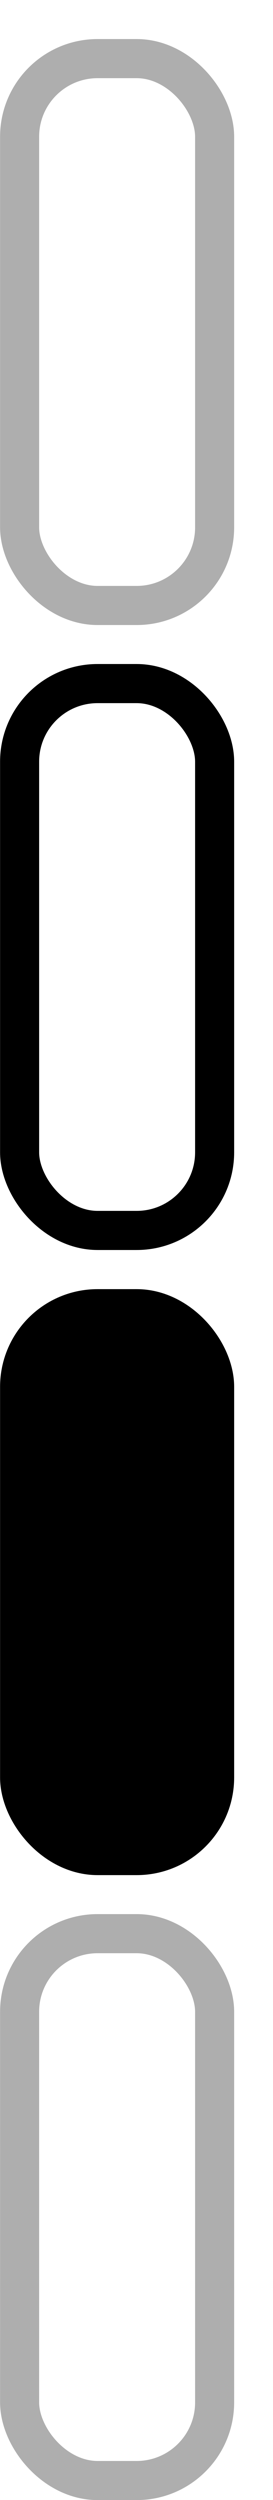 <?xml version="1.0" encoding="UTF-8"?>
<svg id="bitmap:7-24" width="7" height="64" version="1.1" viewBox="0 0 1.852 16.933" xmlns="http://www.w3.org/2000/svg" xmlns:cc="http://creativecommons.org/ns#" xmlns:dc="http://purl.org/dc/elements/1.1/" xmlns:rdf="http://www.w3.org/1999/02/22-rdf-syntax-ns#">
 <style>
  @import url(colors.css);
 </style>
 <rect y="-0" width="1.852" height="16.933" fill="#fff" stroke-width=".265"/>
 <g stroke-width=".265">
  <rect x=".133" y=".397" width="1.323" height="3.704" rx=".529" ry=".529" fill="#fff" stroke="#aeaeae"/>
  <rect x=".133" y="4.63" width="1.323" height="3.704" rx=".529" ry=".529" fill="#fff" class="Highlight" stroke="currentColor"/>
  <rect x=".133" y="8.864" width="1.323" height="3.704" rx=".529" ry=".529" class="HighlightOutline" fill="currentColor" stroke="currentColor"/>
  <rect x=".133" y="13.097" width="1.323" height="3.704" rx=".529" ry=".529" fill="#fff" stroke="#aeaeae"/>
 </g>
</svg>
